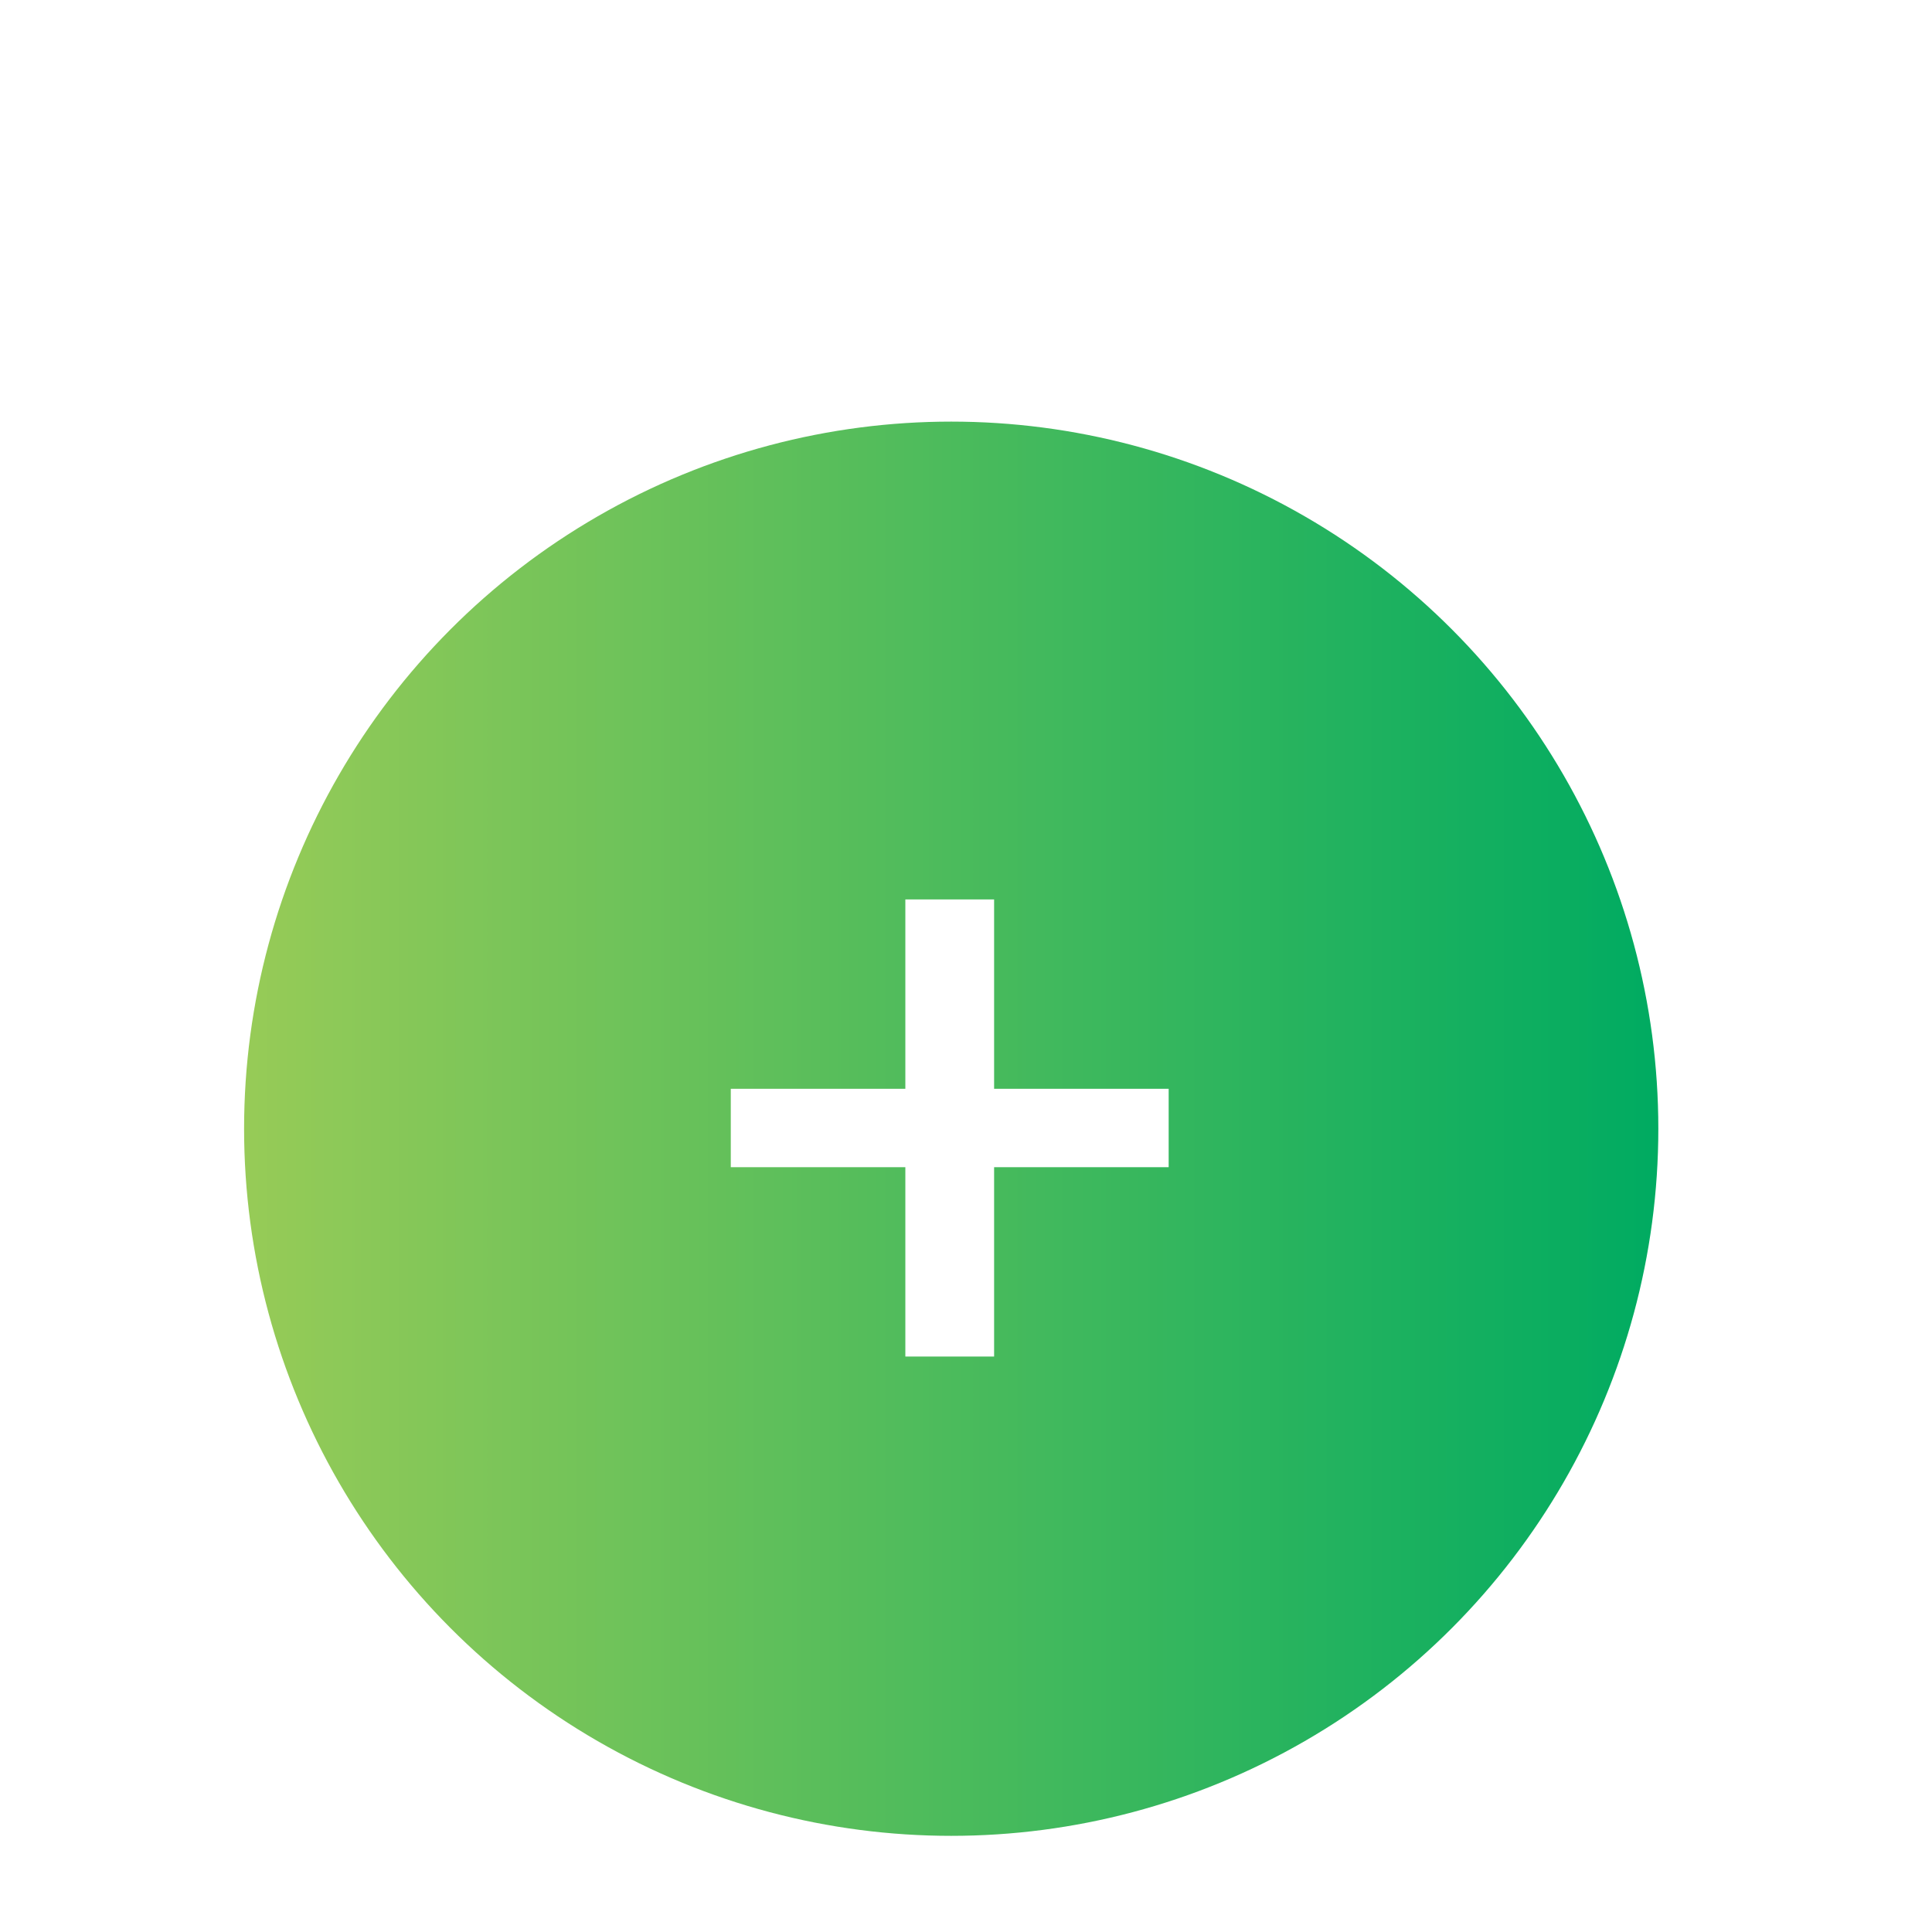 <?xml version="1.0" encoding="UTF-8"?>
<svg xmlns="http://www.w3.org/2000/svg" xmlns:xlink="http://www.w3.org/1999/xlink" version="1.1" viewBox="0 0 130.6 130.6">
  <defs>
    <style>
      .cls-1 {
        filter: url(#drop-shadow-1);
      }

      .cls-2 {
        fill: url(#linear-gradient);
      }

      .cls-3 {
        fill: #fff;
      }
    </style>
    <filter id="drop-shadow-1">
      <feOffset dx="-1" dy="11"/>
      <feGaussianBlur result="blur" stdDeviation="5"/>
      <feFlood flood-color="#97cb57" flood-opacity=".53"/>
      <feComposite in2="blur" operator="in"/>
      <feComposite in="SourceGraphic"/>
    </filter>
    <linearGradient id="linear-gradient" x1="17.5" y1="66.7" x2="113.1" y2="66.7" gradientTransform="translate(0 132) scale(1 -1)" gradientUnits="userSpaceOnUse">
      <stop offset="0" stop-color="#97cb57"/>
      <stop offset="1" stop-color="#00ab61"/>
    </linearGradient>
  </defs>
  <!-- Generator: Adobe Illustrator 28.6.0, SVG Export Plug-In . SVG Version: 1.2.0 Build 709)  -->
  <g>
    <g id="Layer_2">
      <g id="Layer_1-2" class="cls-1">
        <g>
          <circle class="cls-2" cx="65.3" cy="65.3" r="47.8"/>
          <path class="cls-3" d="M80,62.6v5.3h-11.8v12.8h-6v-12.8h-11.8v-5.3h11.8v-12.8h6v12.8h11.8Z"/>
        </g>
      </g>
    </g>
  </g>
</svg>